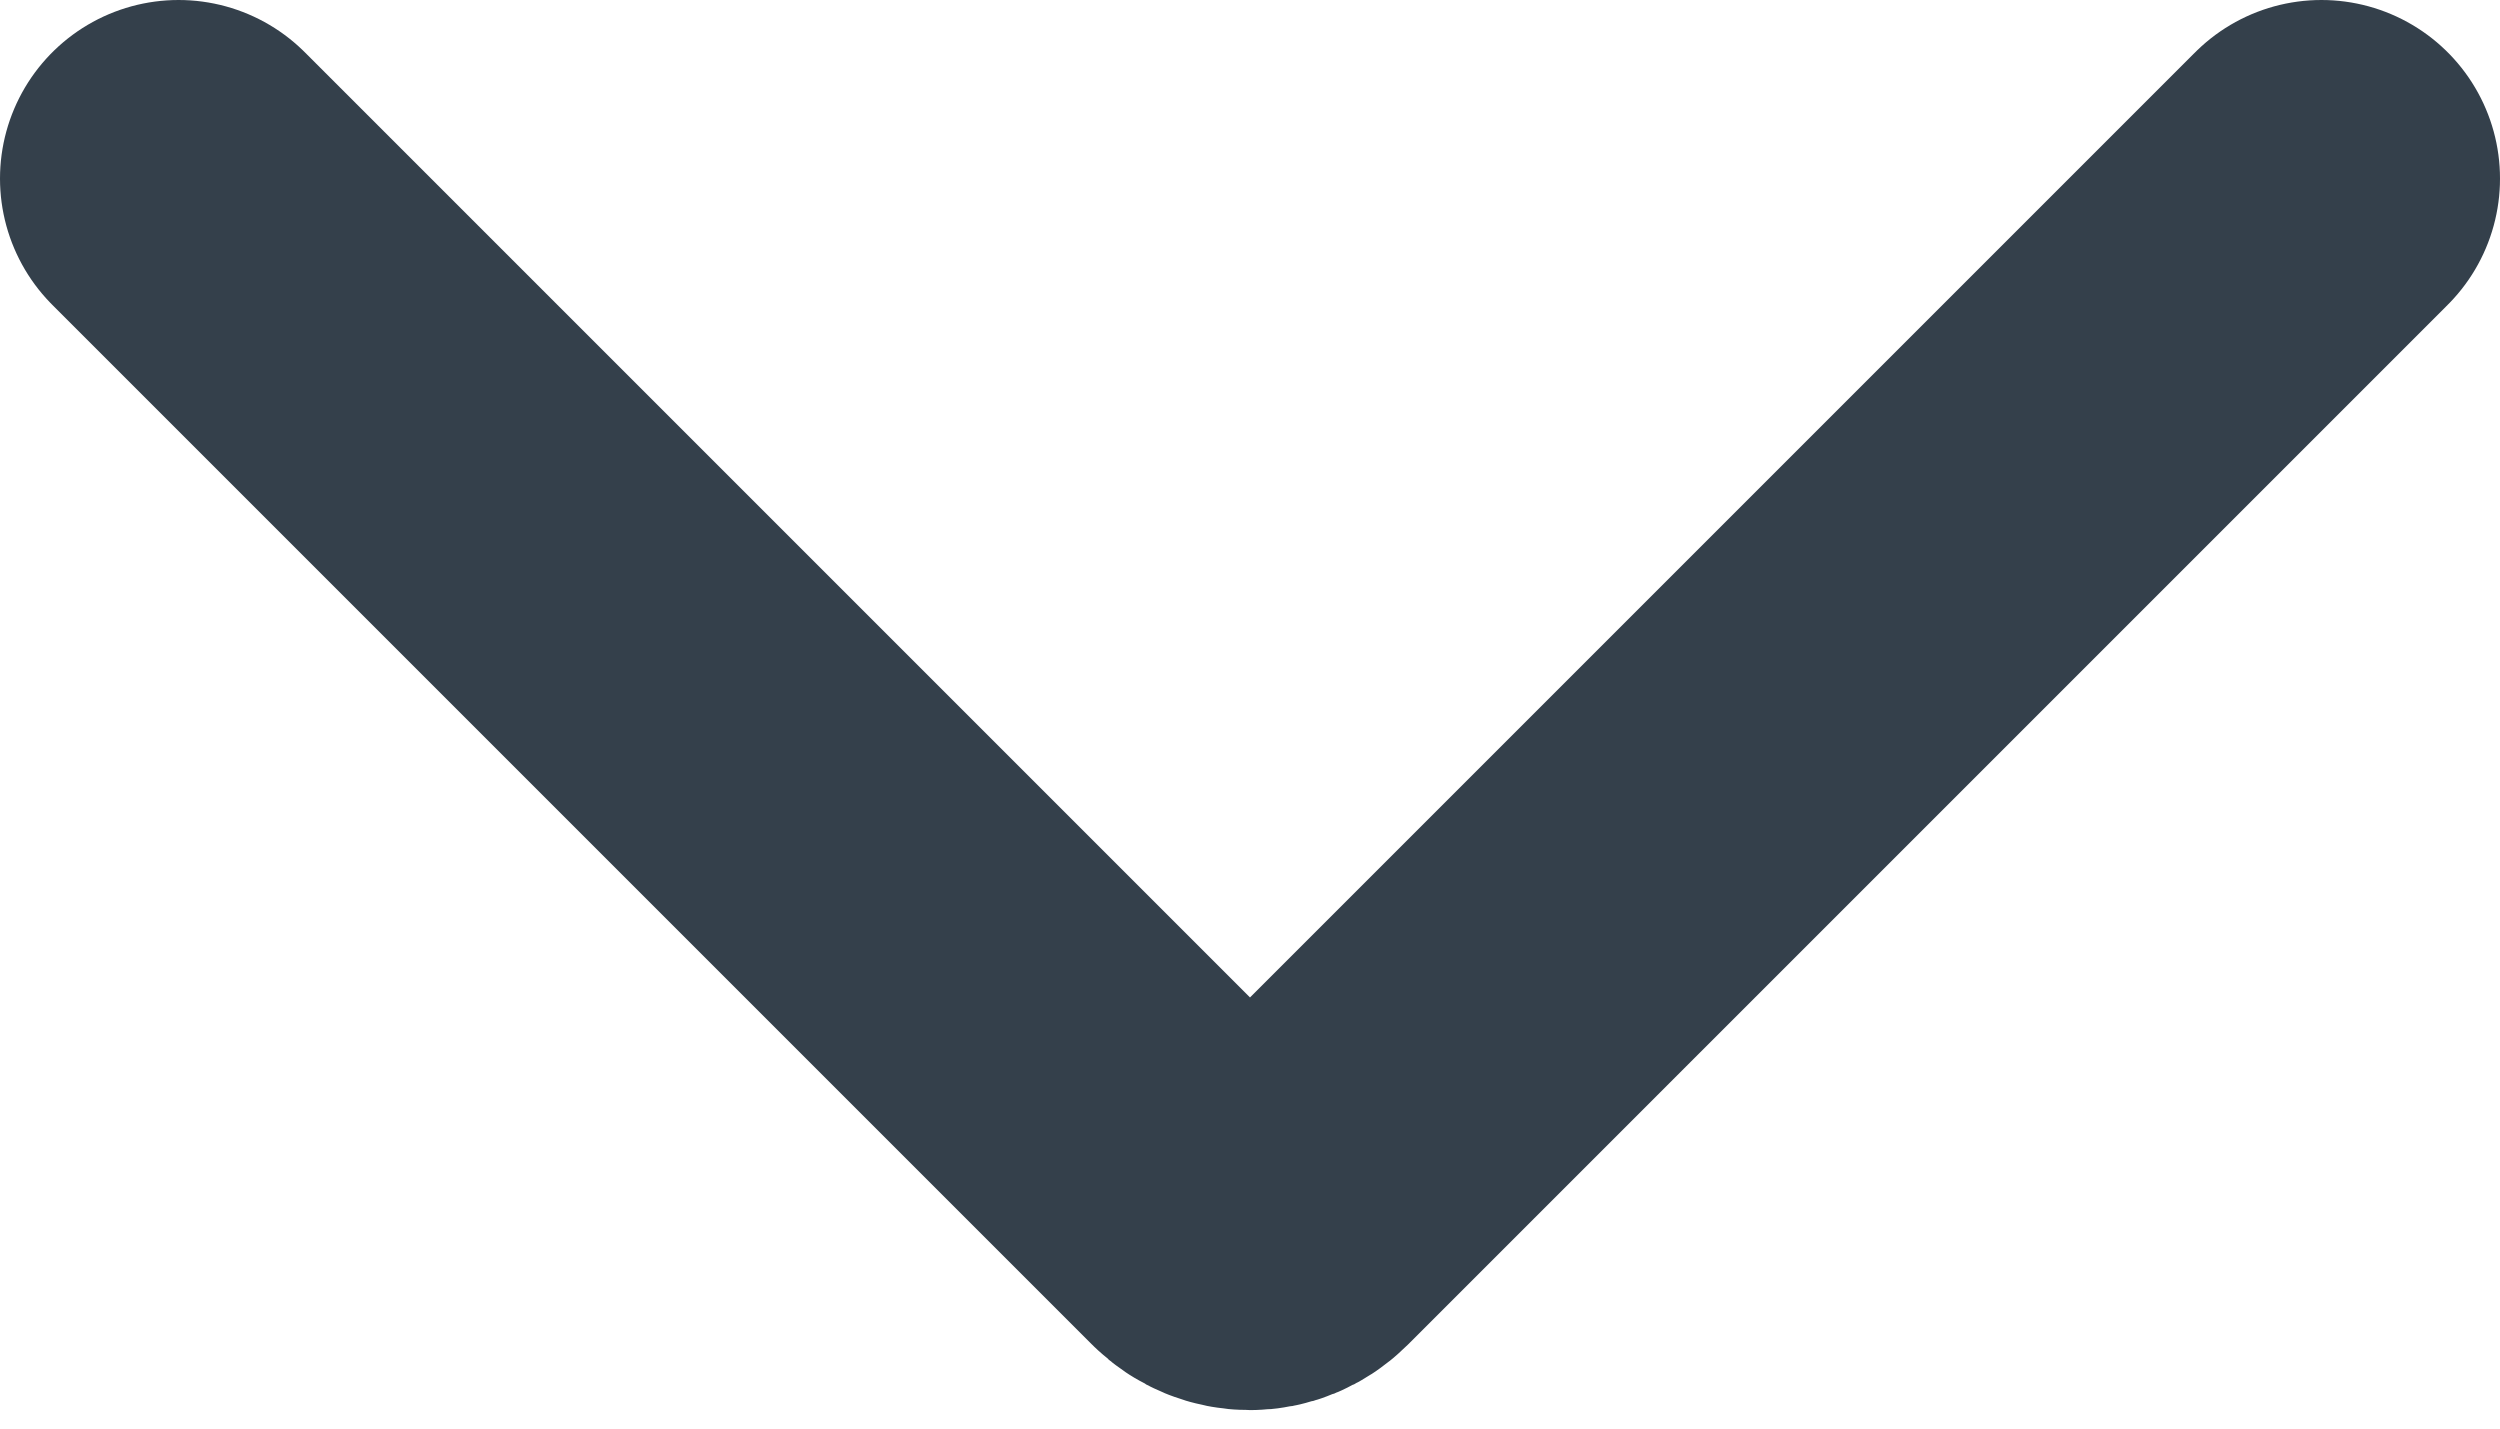 <svg xmlns="http://www.w3.org/2000/svg" width="14" height="8" viewBox="0 0 14 8" fill="none">
  <path d="M1 1L6.823 6.823C6.921 6.921 7.079 6.921 7.177 6.823L13 1" stroke="#34404B" stroke-width="2" stroke-linecap="round"/>
</svg>